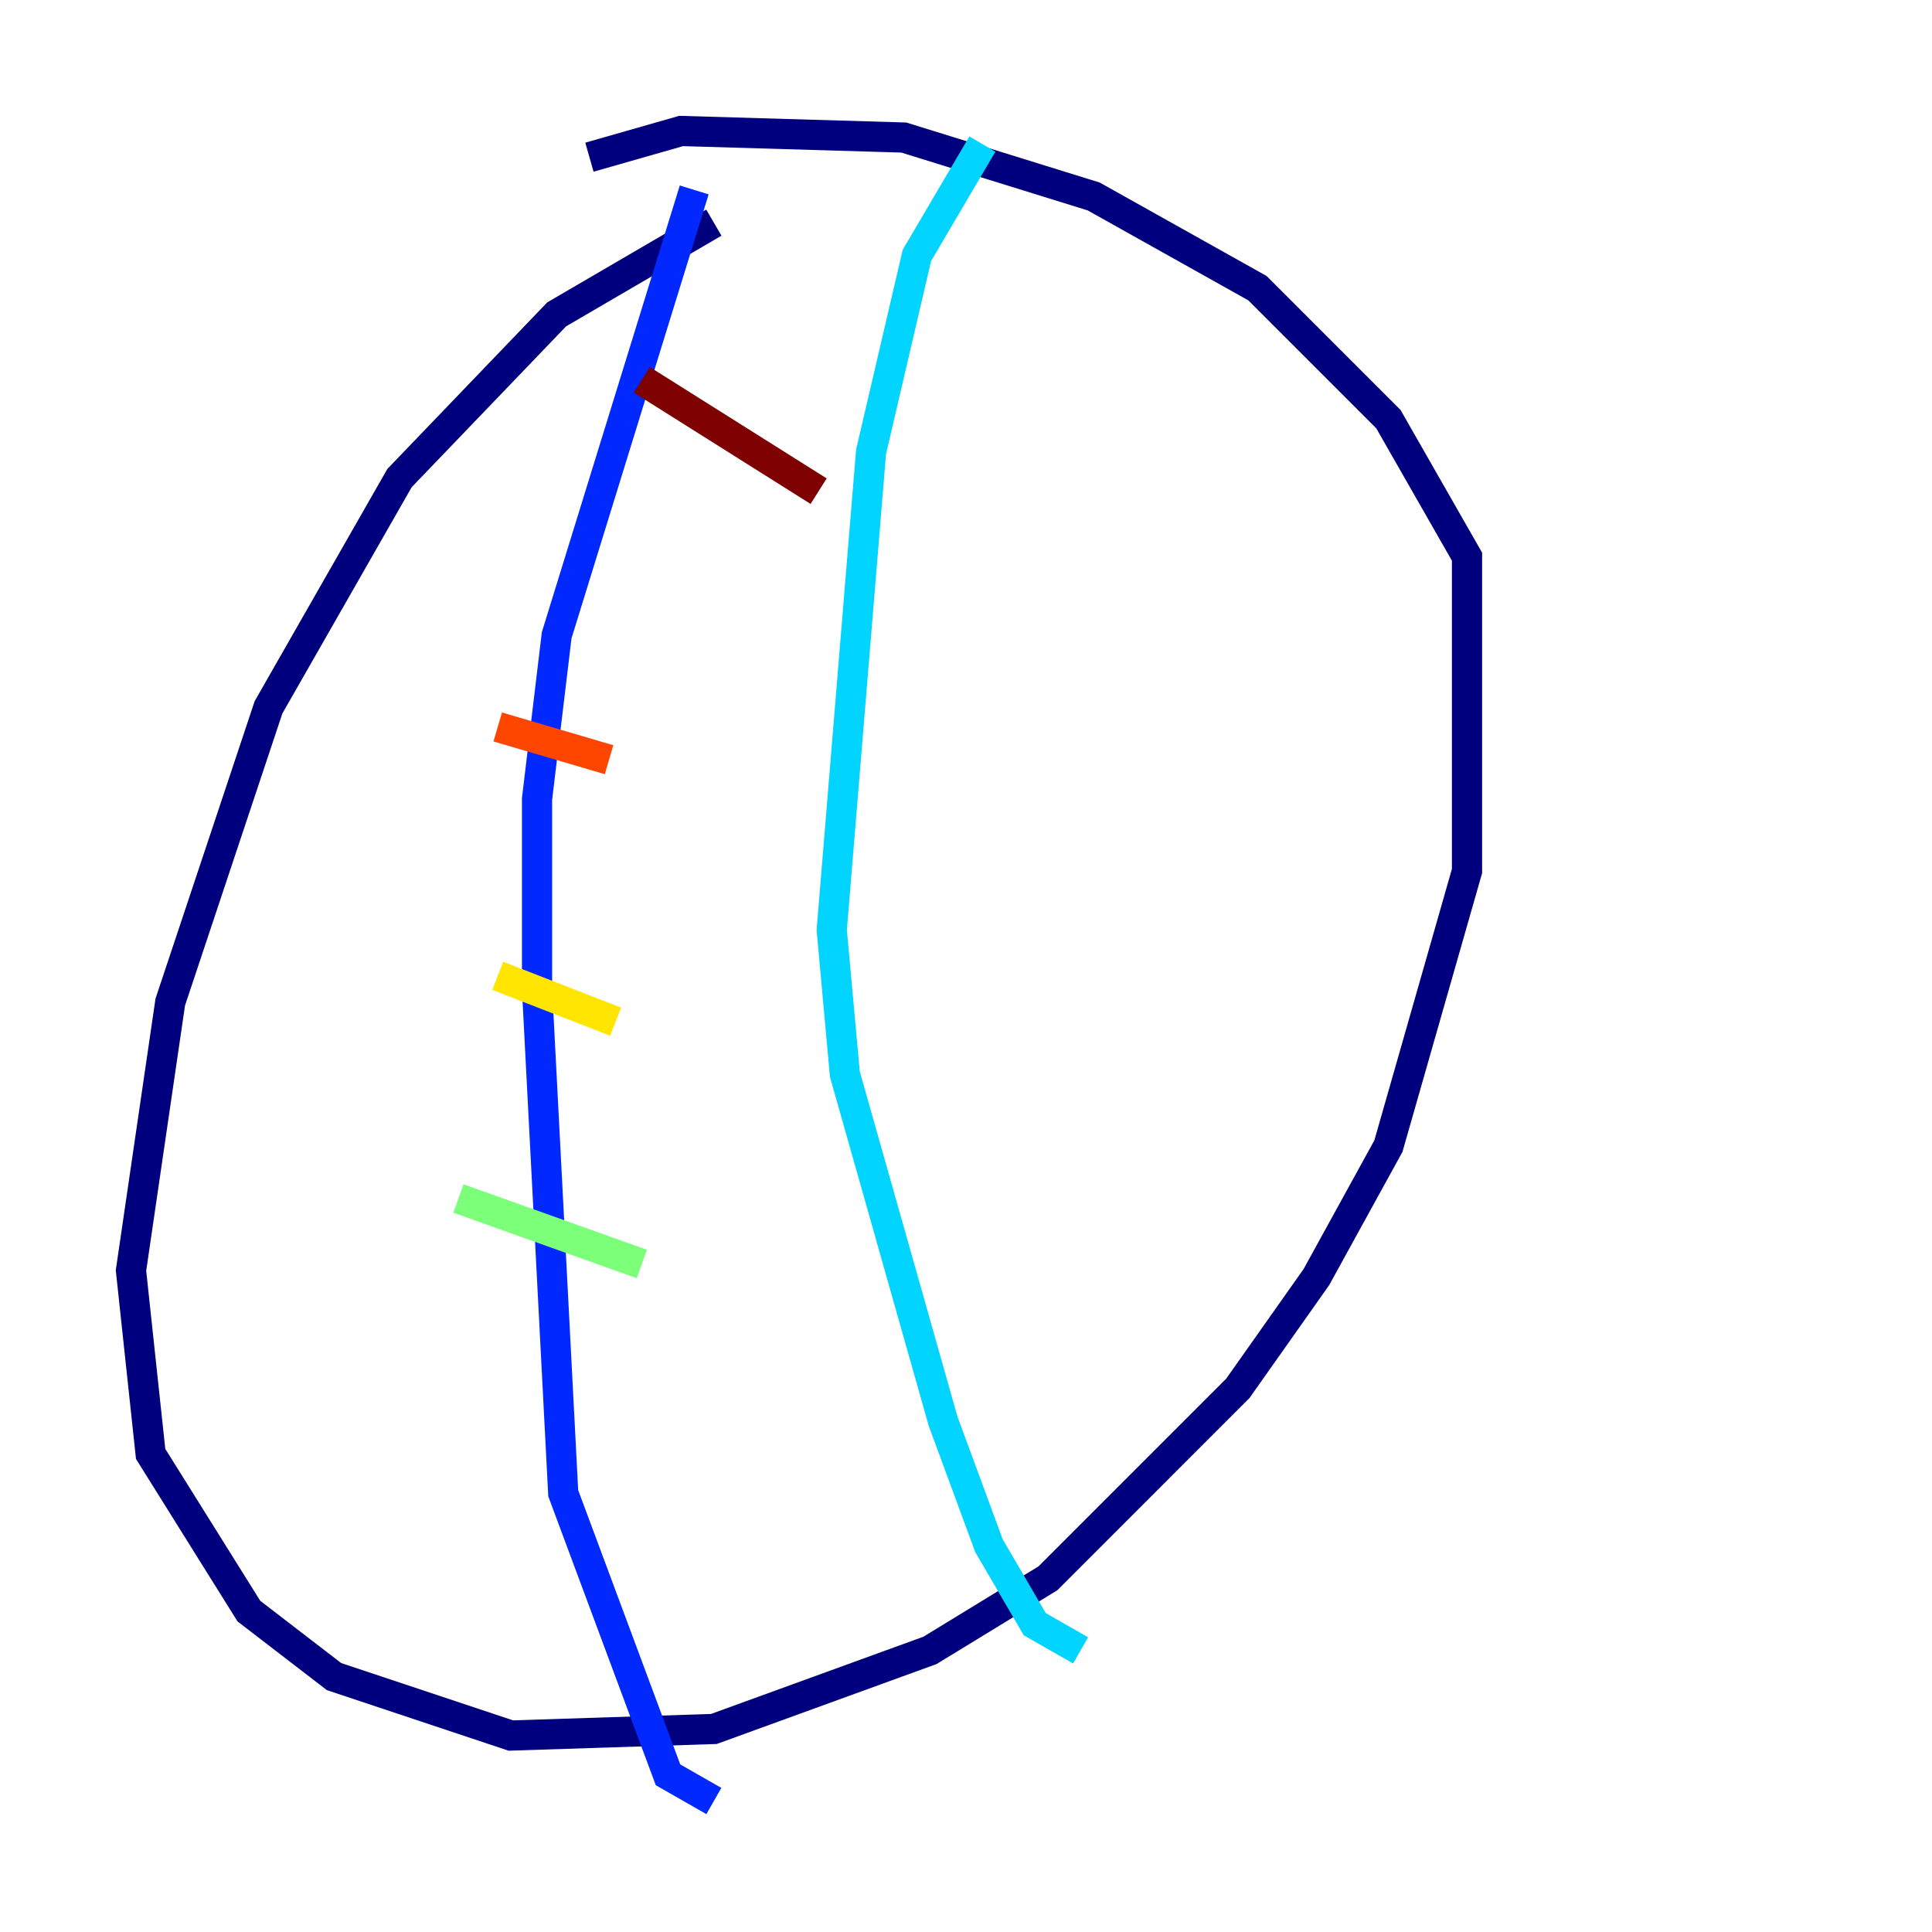 <?xml version="1.0" encoding="utf-8" ?>
<svg baseProfile="tiny" height="128" version="1.2" viewBox="0,0,128,128" width="128" xmlns="http://www.w3.org/2000/svg" xmlns:ev="http://www.w3.org/2001/xml-events" xmlns:xlink="http://www.w3.org/1999/xlink"><defs /><polyline fill="none" points="47.295,14.752 36.881,20.827 26.468,31.675 17.79,46.861 11.281,66.386 8.678,84.176 9.98,96.325 16.488,106.739 22.129,111.078 33.844,114.983 47.295,114.549 61.614,109.342 69.424,104.57 82.007,91.986 87.214,84.61 91.986,75.932 97.193,57.709 97.193,36.881 91.986,27.77 83.308,19.091 72.461,13.017 59.878,9.112 45.125,8.678 39.051,10.414" stroke="#00007f" stroke-width="2" /><polyline fill="none" points="45.993,12.583 36.881,42.088 35.58,52.936 35.58,65.519 37.315,98.929 44.258,117.586 47.295,119.322" stroke="#0028ff" stroke-width="2" /><polyline fill="none" points="65.085,9.546 60.746,16.922 57.709,29.939 55.105,61.614 55.973,71.159 62.481,94.156 65.519,102.4 68.556,107.607 71.593,109.342" stroke="#00d4ff" stroke-width="2" /><polyline fill="none" points="30.373,79.403 42.522,83.742" stroke="#7cff79" stroke-width="2" /><polyline fill="none" points="32.976,64.651 40.786,67.688" stroke="#ffe500" stroke-width="2" /><polyline fill="none" points="32.976,48.163 40.352,50.332" stroke="#ff4600" stroke-width="2" /><polyline fill="none" points="42.522,25.166 54.237,32.542" stroke="#7f0000" stroke-width="2" /></svg>